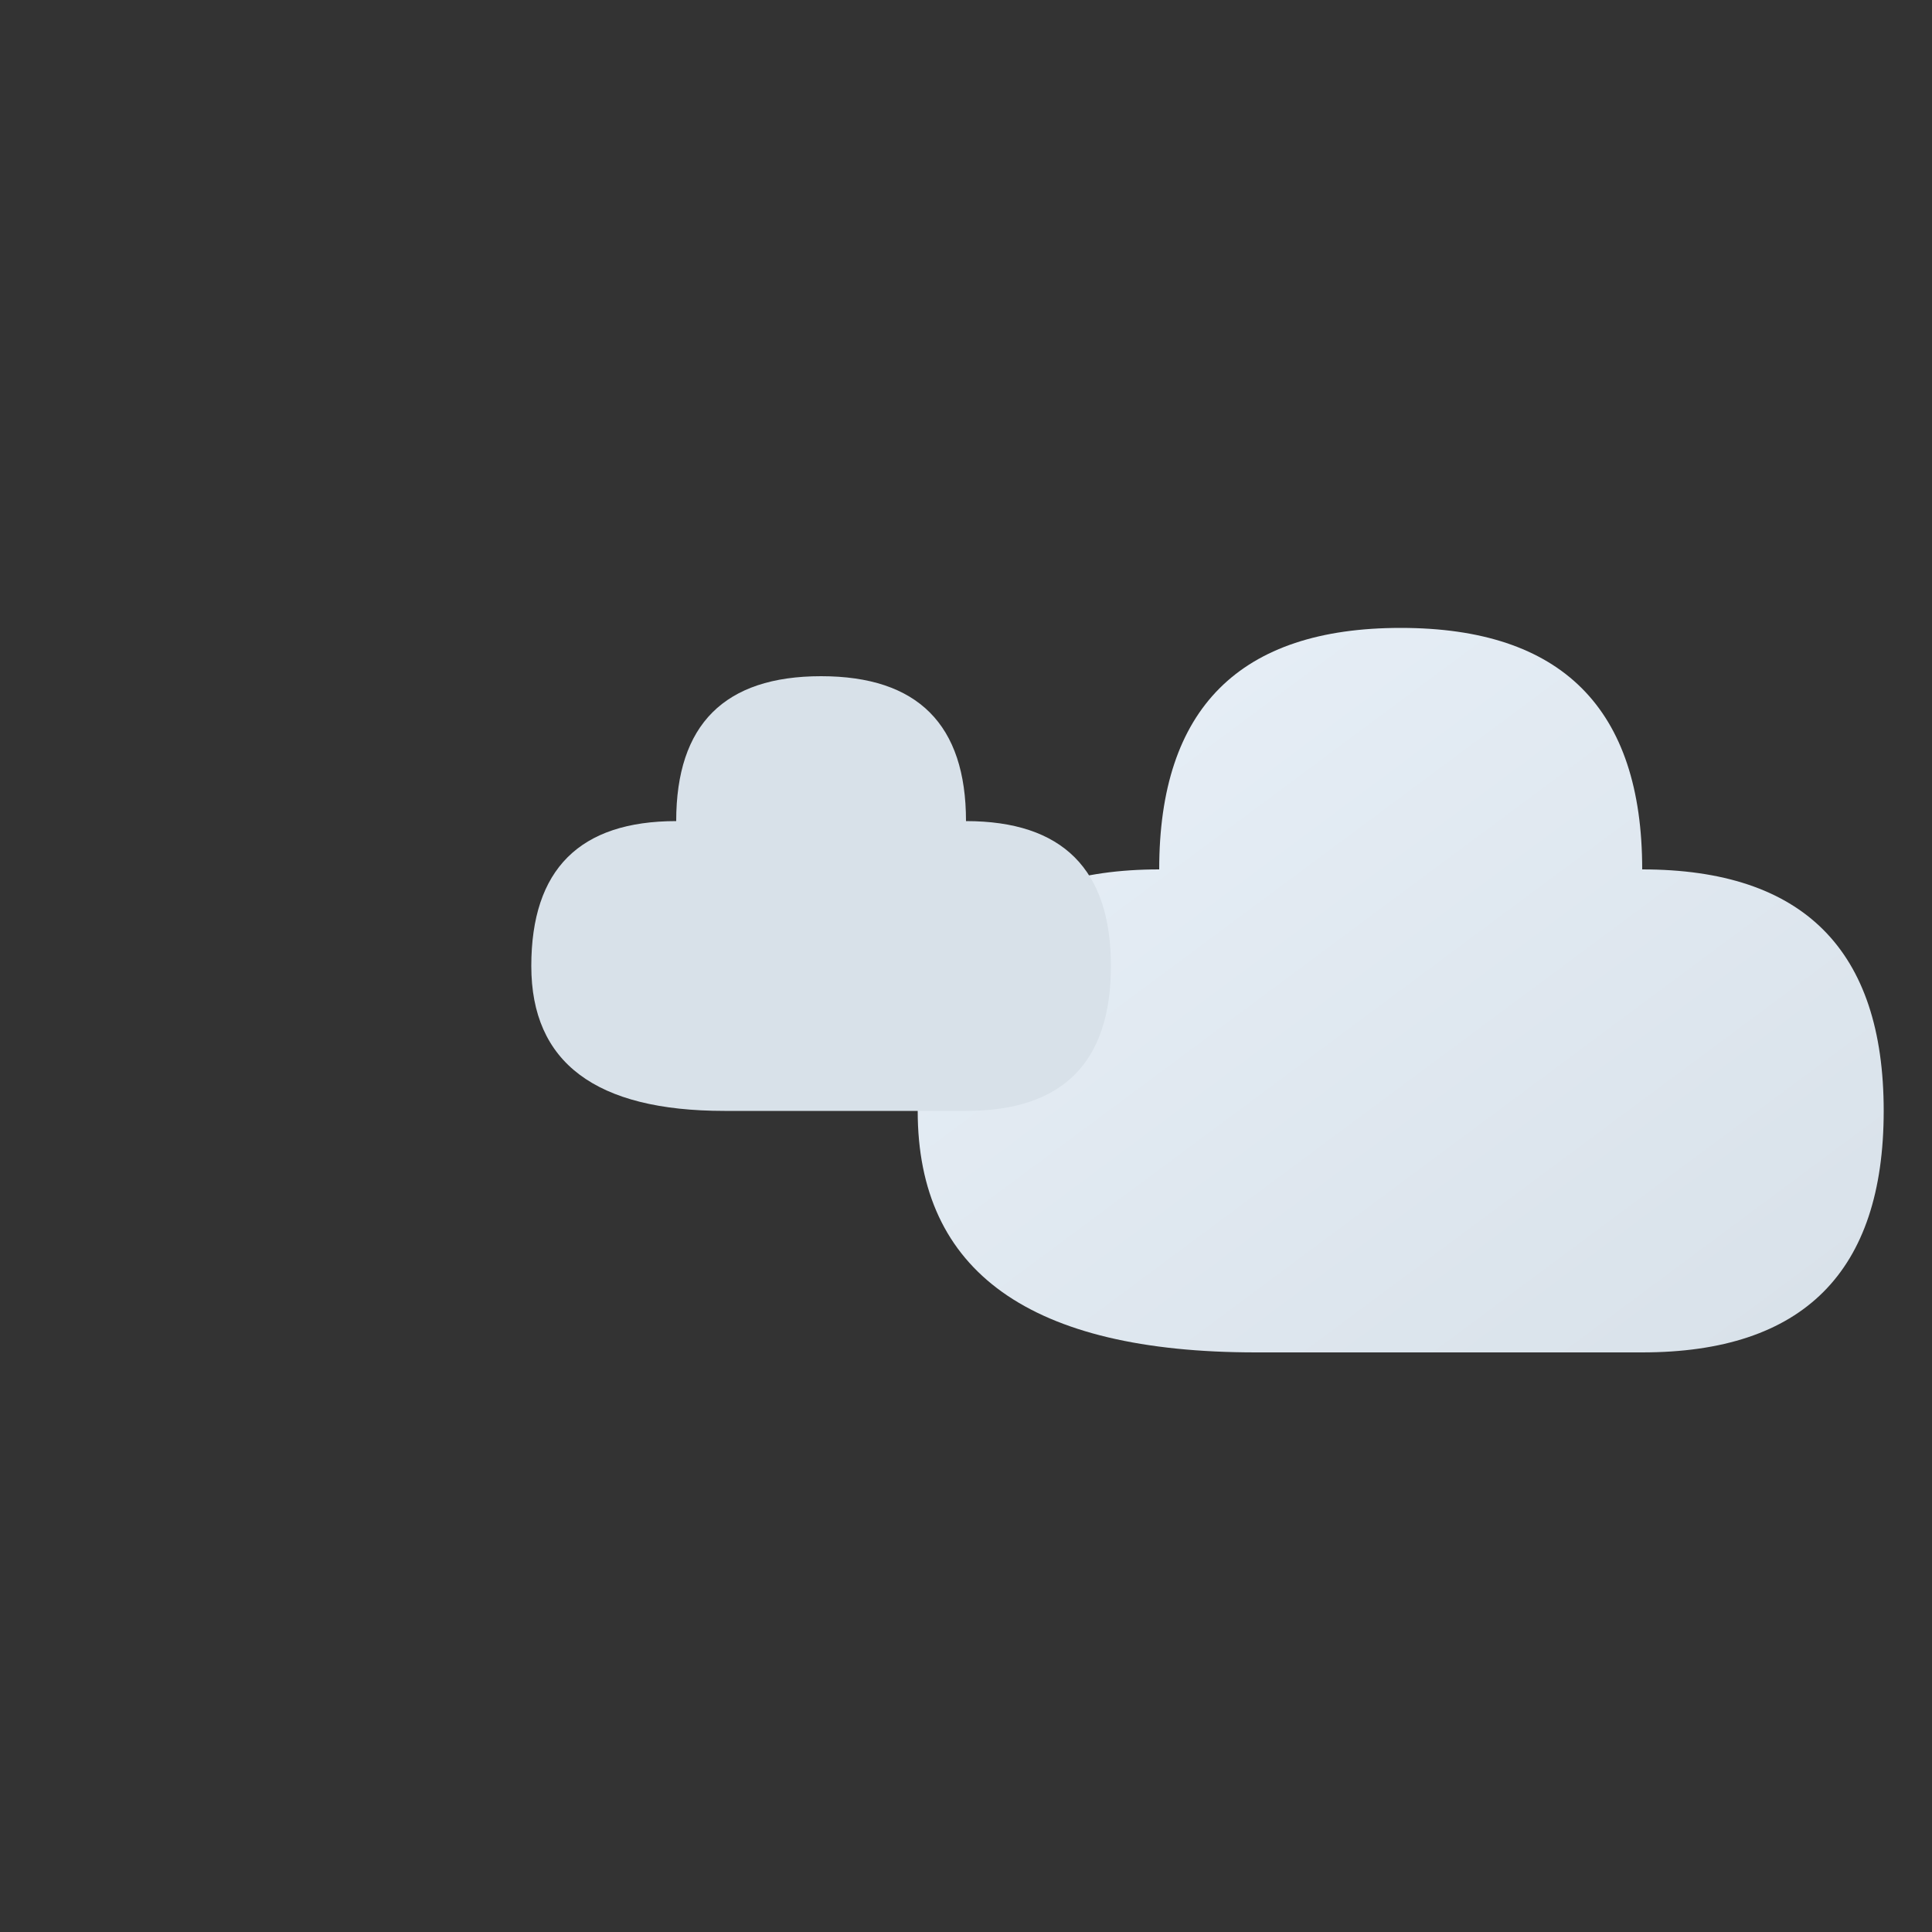 <?xml version="1.0" encoding="UTF-8"?>
<svg width="200" height="200" viewBox="0 0 200 200" version="1.1" xmlns="http://www.w3.org/2000/svg">
    <rect x="0" y="0" width="200" height="200" fill="#333333" stroke="none"/>
    <!-- Large cloud with gradient -->
    <defs>
        <linearGradient id="cloudGradient" x1="0%" y1="0%" x2="100%" y2="100%">
            <stop offset="0%" style="stop-color:#E8F0F8"/>
            <stop offset="100%" style="stop-color:#D8E1E9"/>
        </linearGradient>
    </defs>
    <!-- Large cloud - made larger and adjusted position -->
    <path d="M170,140 Q195,140 195,115 Q195,90 170,90 Q170,65 145,65 Q120,65 120,90 Q95,90 95,115 Q95,140 130,140 Z" fill="url(#cloudGradient)"/>
    <!-- Small cloud - made larger and adjusted position -->
    <path d="M100,115 Q115,115 115,100 Q115,85 100,85 Q100,70 85,70 Q70,70 70,85 Q55,85 55,100 Q55,115 75,115 Z" fill="#D8E1E9"/>
</svg>